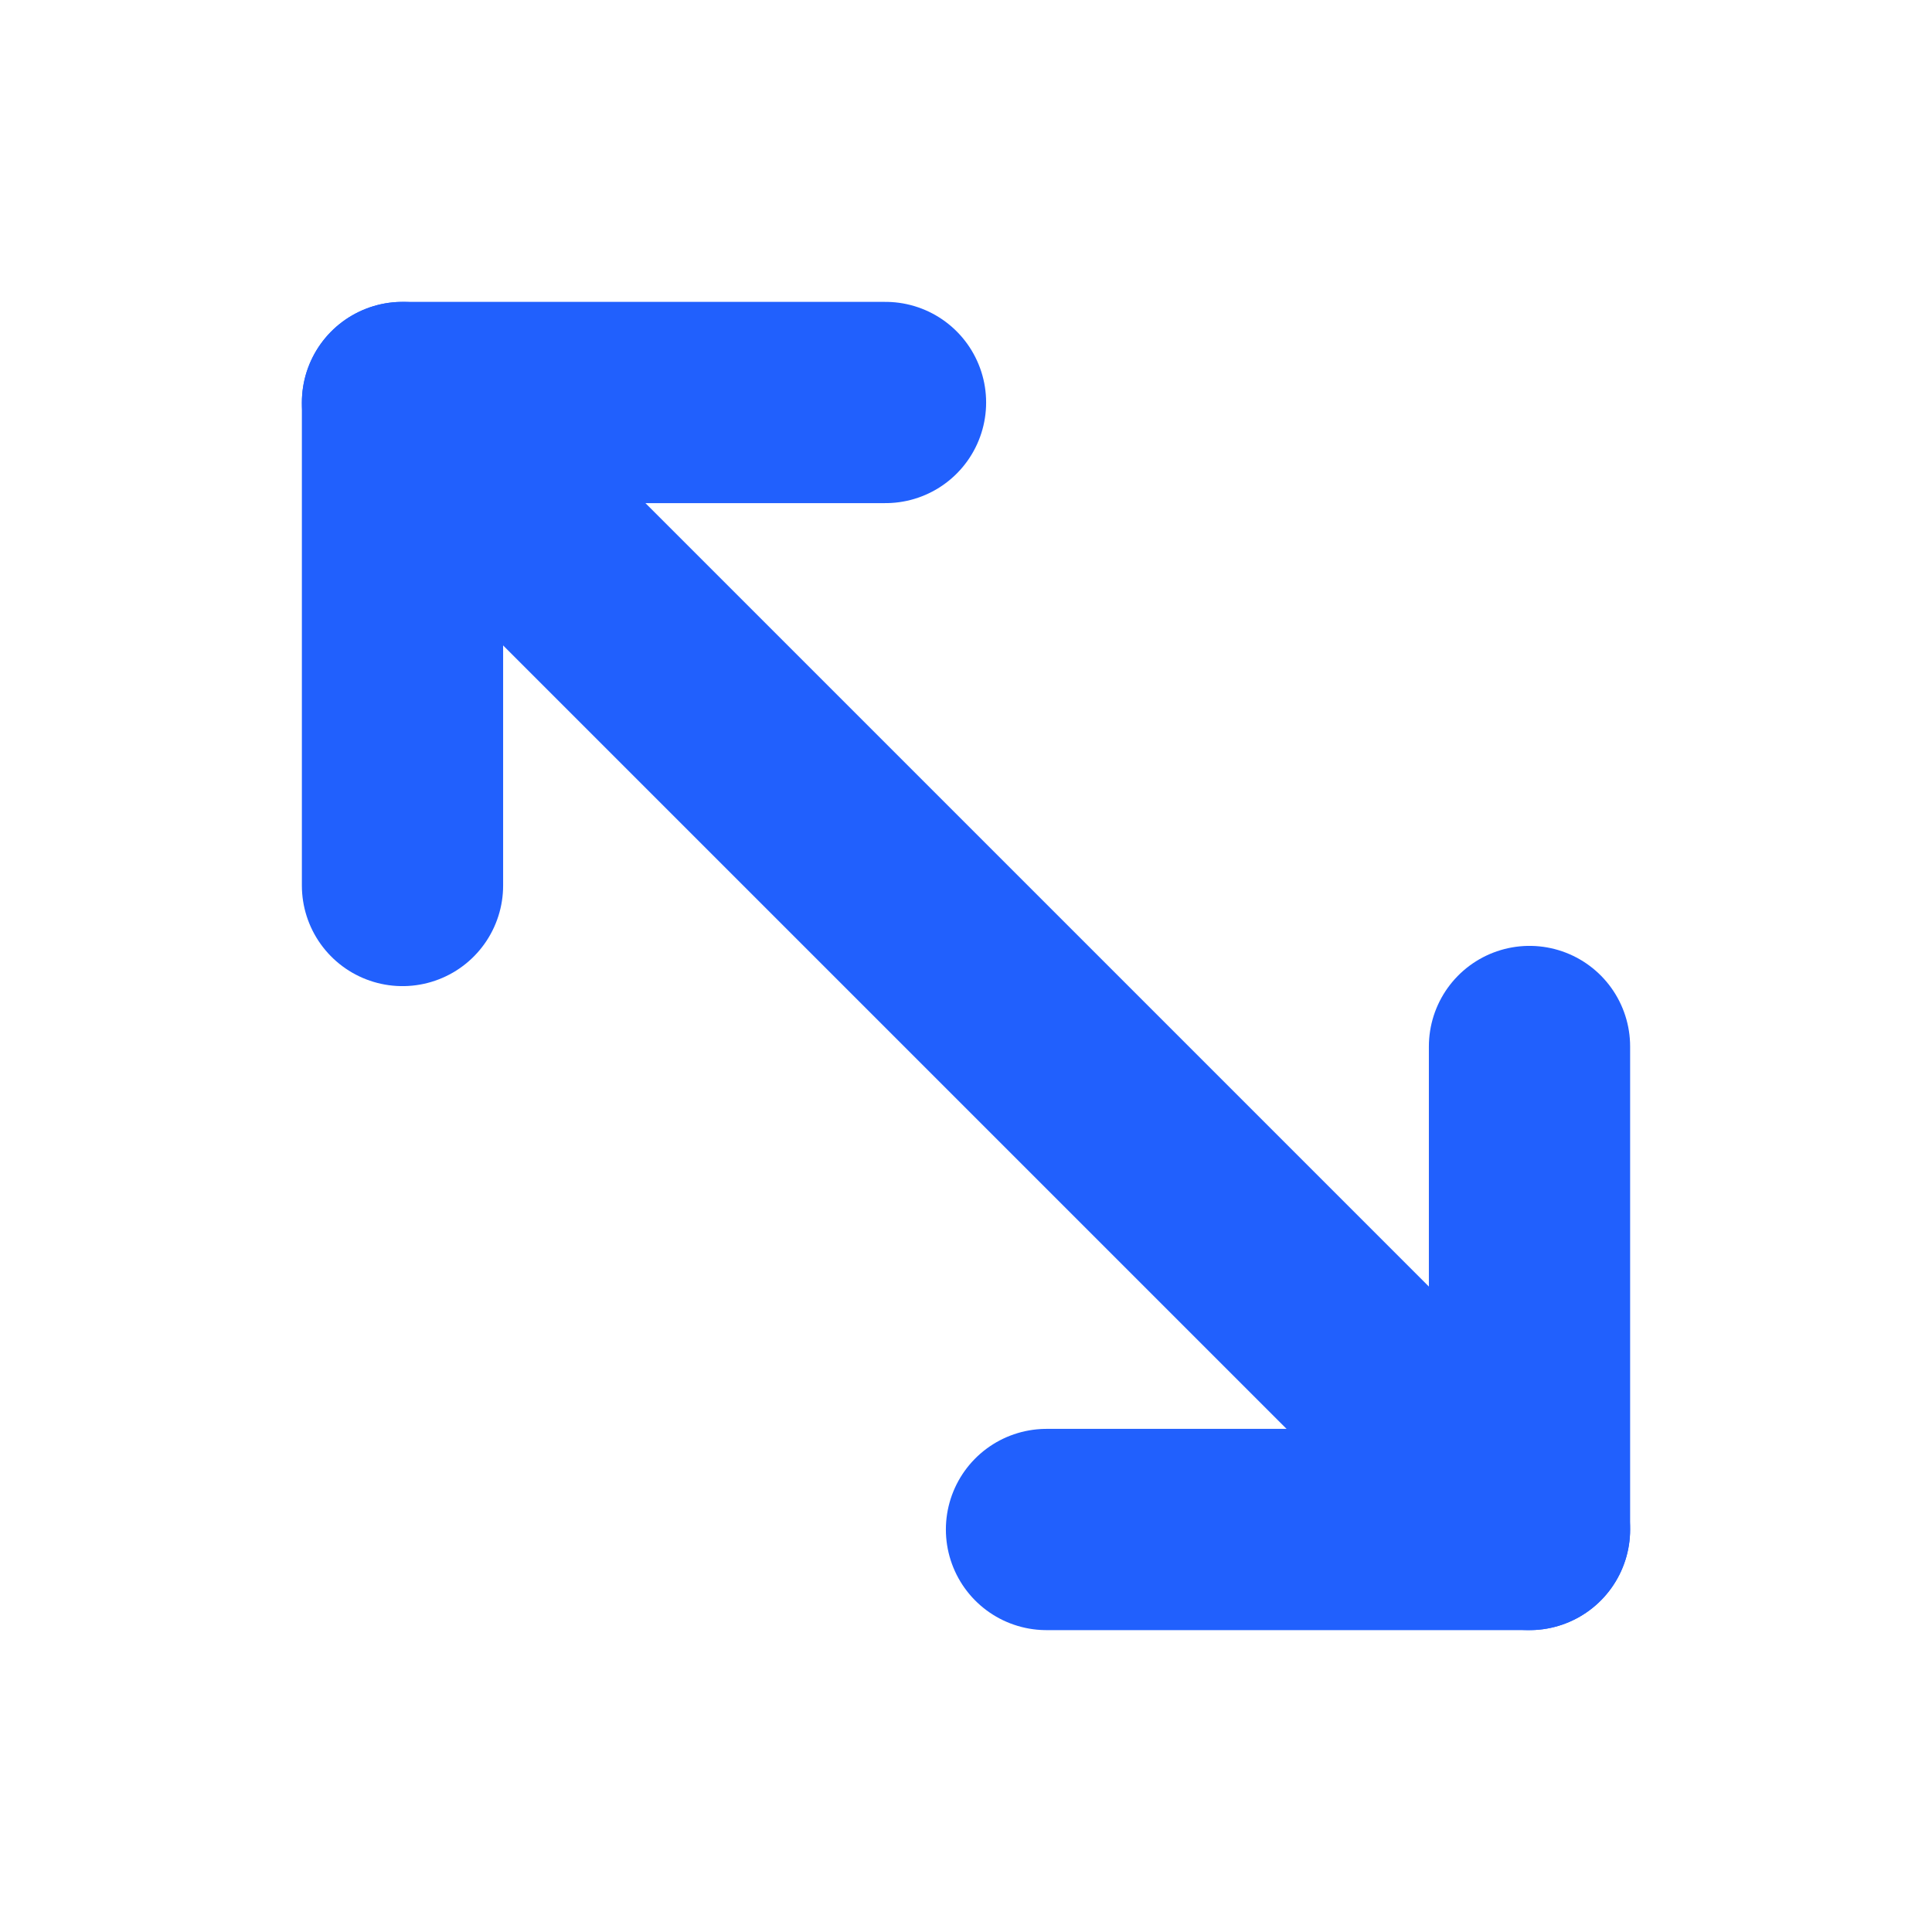 <svg xmlns="http://www.w3.org/2000/svg" width="64" height="64" viewBox="0 0 24 24" fill="none" stroke="#2160fd" stroke-width="2.5" stroke-linecap="round" stroke-linejoin="round"><polyline points="5 11 5 5 11 5"></polyline><polyline points="19 13 19 19 13 19"></polyline><line x1="5" y1="5" x2="19" y2="19"></line></svg>
